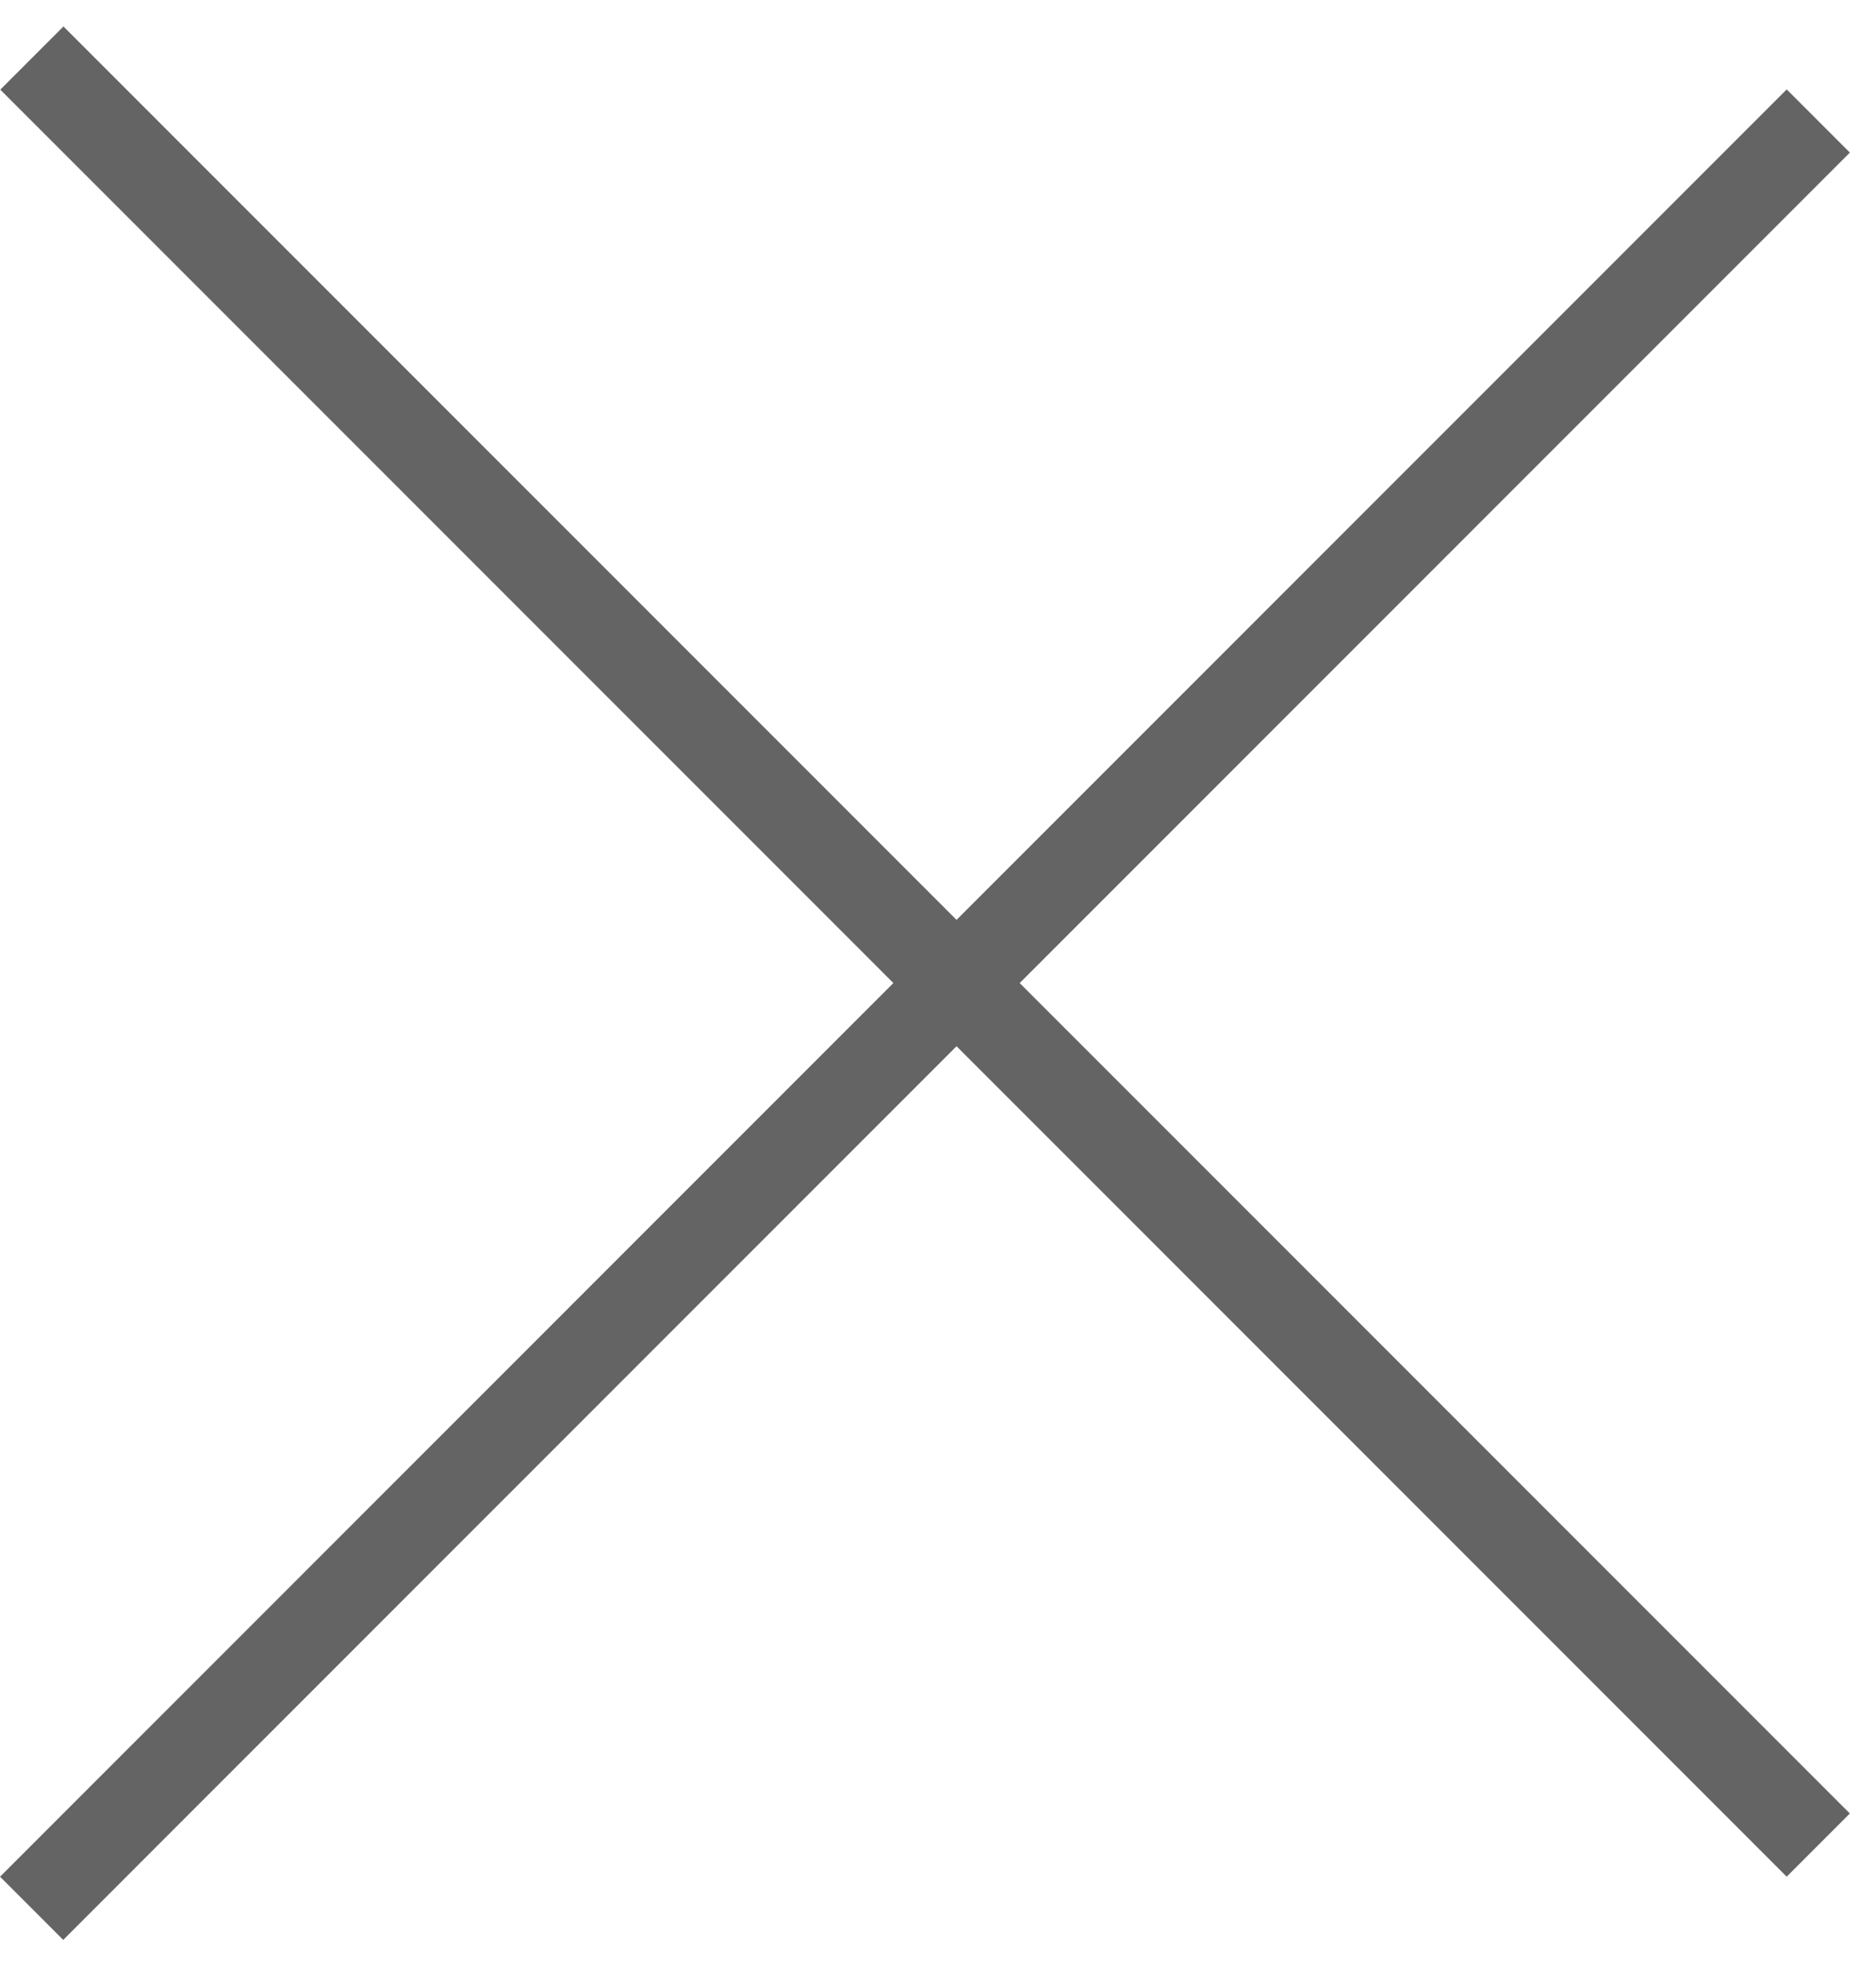 <svg width='21' height='22' viewBox='0 0 21 22' fill='none' xmlns='http://www.w3.org/2000/svg'>
                            <line x1='20.354' y1='1.354' x2='0.354' y2='21.354' stroke='#646464'/>
                            <line y1='-0.5' x2='28.284' y2='-0.5'
                                  transform='matrix(-0.707 -0.707 -0.707 0.707 20 21)' stroke='#646464'/>
                        </svg>